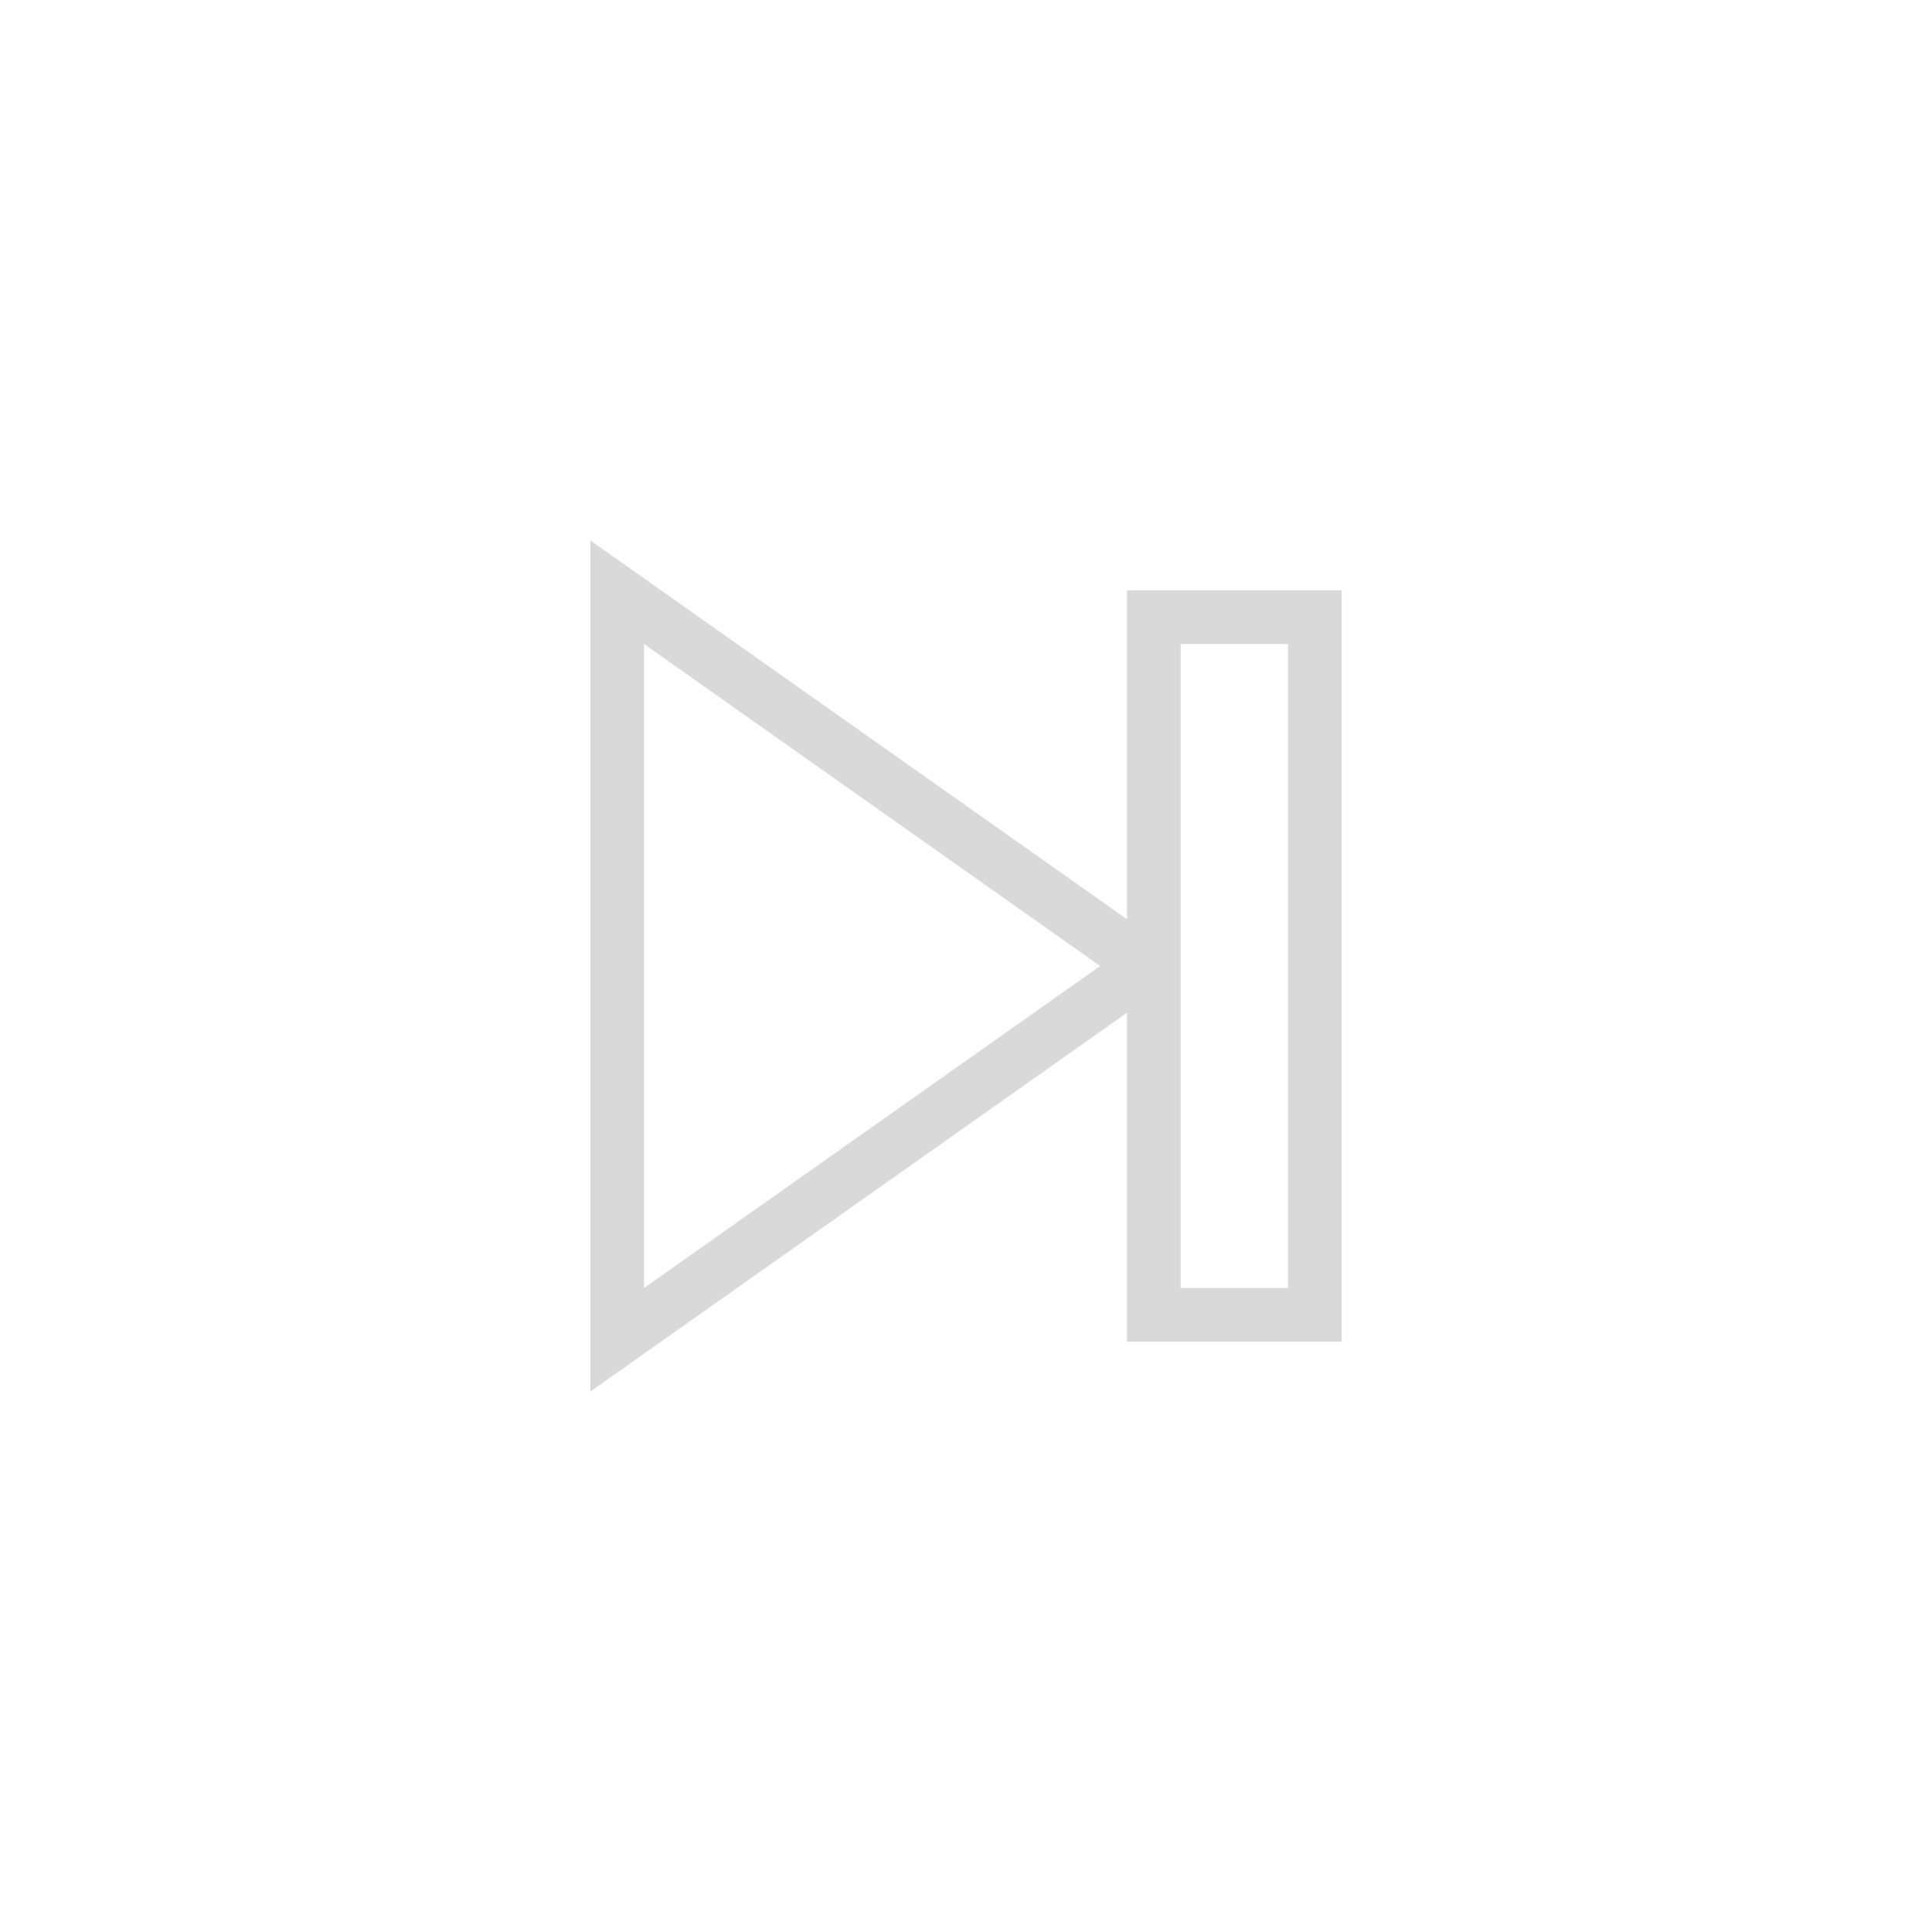 <svg xmlns:xlink="http://www.w3.org/1999/xlink" xmlns="http://www.w3.org/2000/svg" height="48" version="1.1" viewBox="0 0 36 36" width="48" class="style-scope ytd-player"><defs><path class="ytp-svg-fill style-scope ytd-player" d="M 12,24 20.5,18 12,12 V 24 z M 22,12 v 12 h 2 V 12 h -2 z" id="ytp-id-13" fill="#FFFFFF"></path></defs><use class="ytp-svg-shadow style-scope ytd-player" xlink:href="#ytp-id-13" stroke="#000000" fill="none" stroke-width="2px" stroke-opacity="0.15"></use><path class="ytp-svg-fill style-scope ytd-player" d="M 12,24 20.5,18 12,12 V 24 z M 22,12 v 12 h 2 V 12 h -2 z" id="ytp-id-13" fill="#FFFFFF"></path></svg>